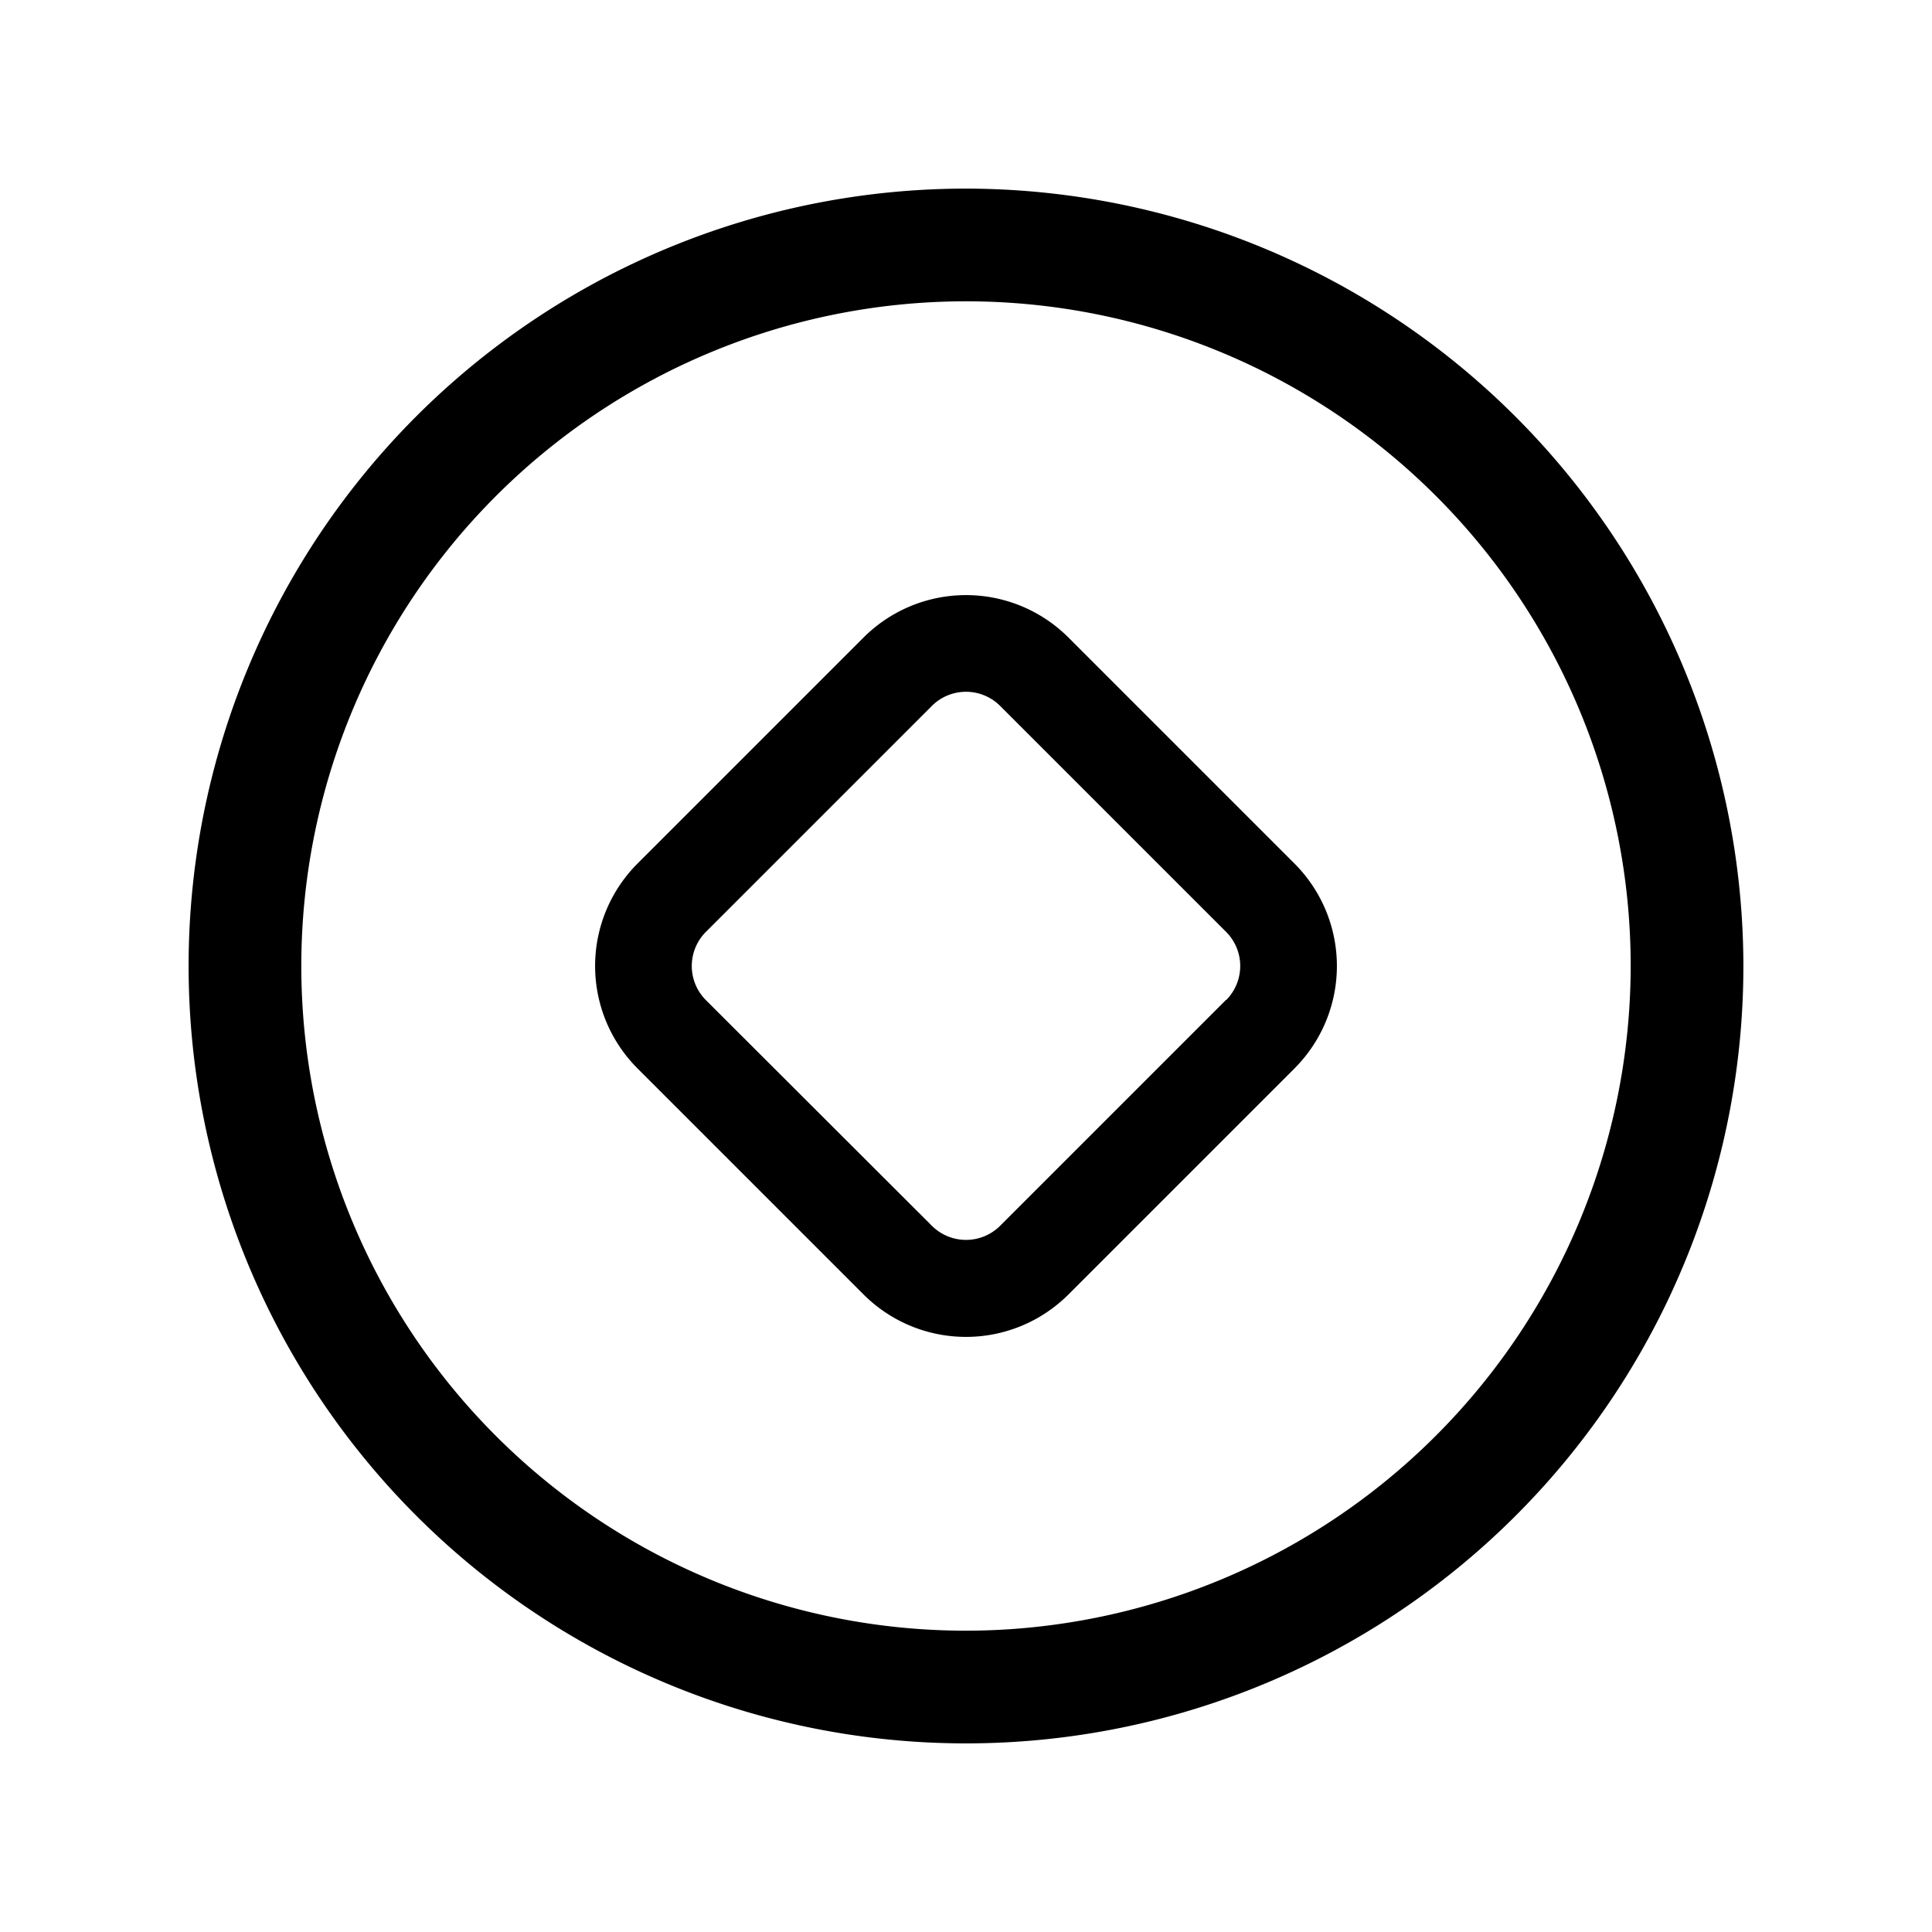 <svg id="图层_1" data-name="图层 1" xmlns="http://www.w3.org/2000/svg" viewBox="0 0 240 240"><path d="M120,23.43A96.57,96.57,0,1,0,216.57,120,96.68,96.68,0,0,0,120,23.43Zm0,179.14A82.57,82.57,0,1,1,202.57,120,82.66,82.66,0,0,1,120,202.57Z"/><path d="M132.73,79.2a18,18,0,0,0-25.46,0L79.2,107.27a18,18,0,0,0,0,25.46l28.07,28.07a18,18,0,0,0,25.46,0l28.07-28.07a18,18,0,0,0,0-25.46Zm19.58,45-28.07,28.07a6,6,0,0,1-8.48,0L87.69,124.24a6,6,0,0,1,0-8.48l28.07-28.07a6,6,0,0,1,8.48,0l28.07,28.07A6,6,0,0,1,152.31,124.24Z"/></svg>